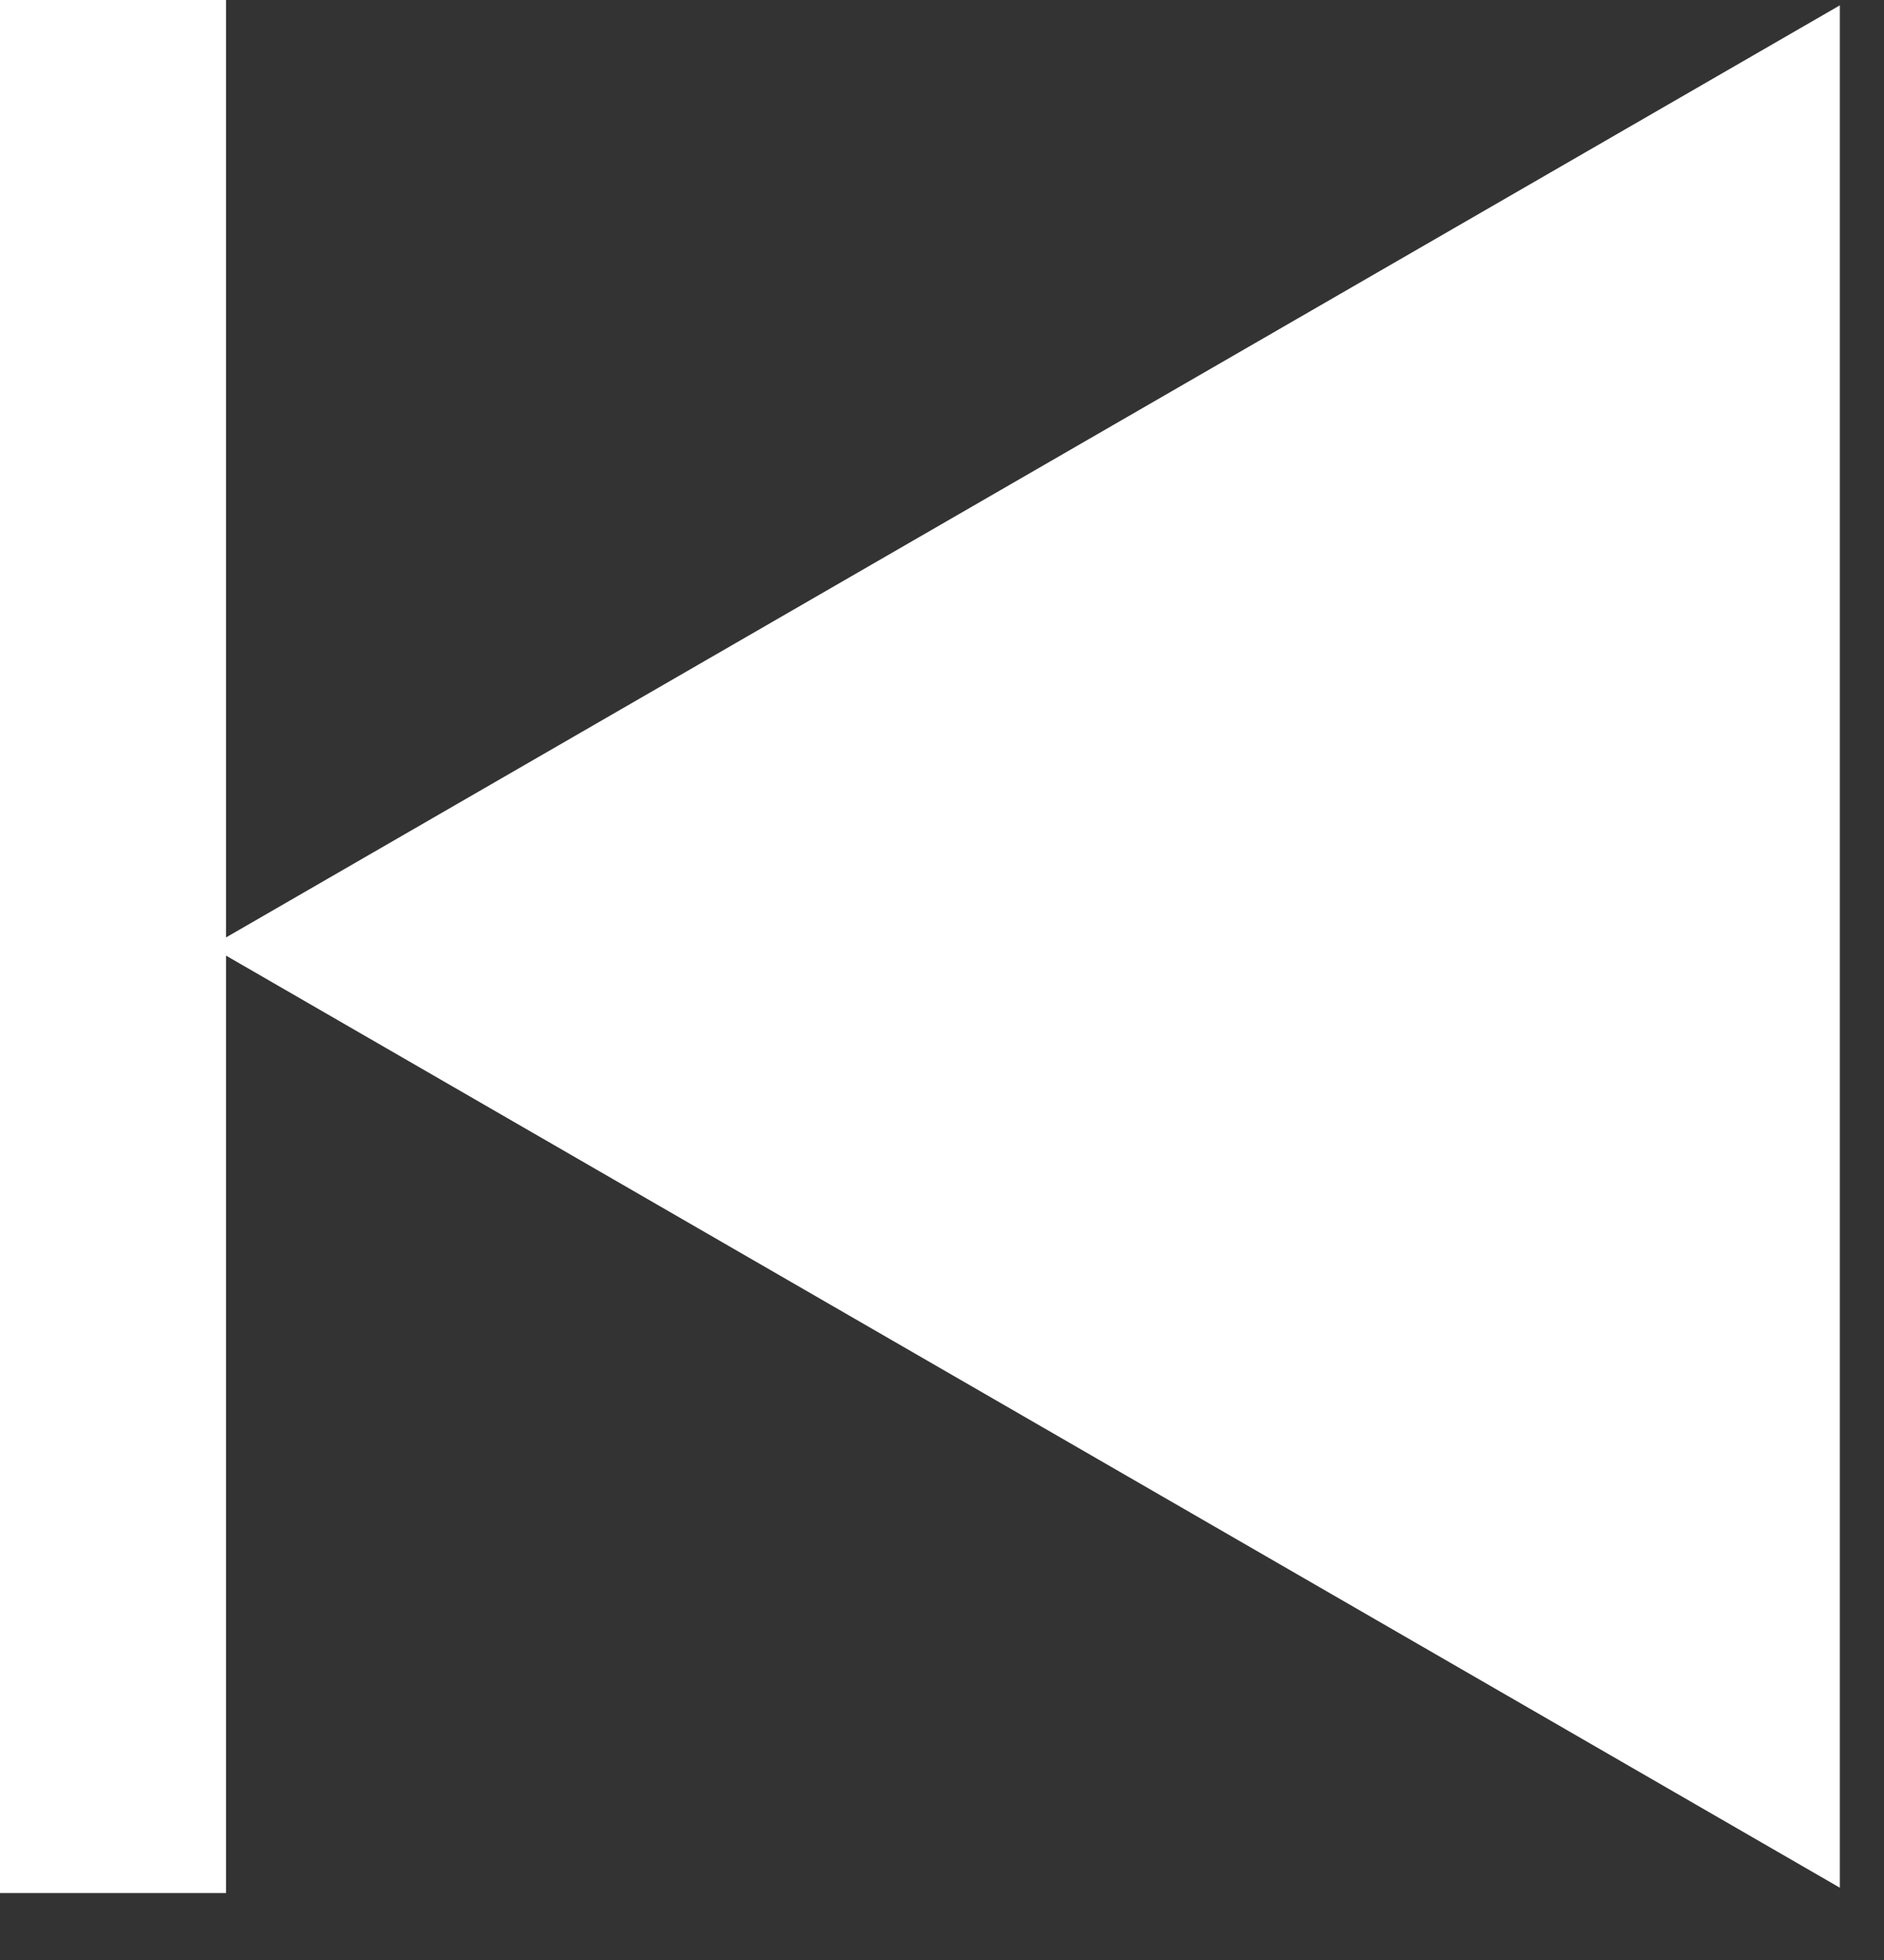 <svg width="25" height="26" viewBox="0 0 25 26" fill="none" xmlns="http://www.w3.org/2000/svg">
<rect x="0" y="0" width="25" height="26" fill="#333333" stroke="none"/>
<path fill-rule="evenodd" clip-rule="evenodd" d="M0 0V25.112H3L3 12.677L24.414 25.041V0.071L3 12.435L3 0H0Z" fill="white"/>
</svg>
